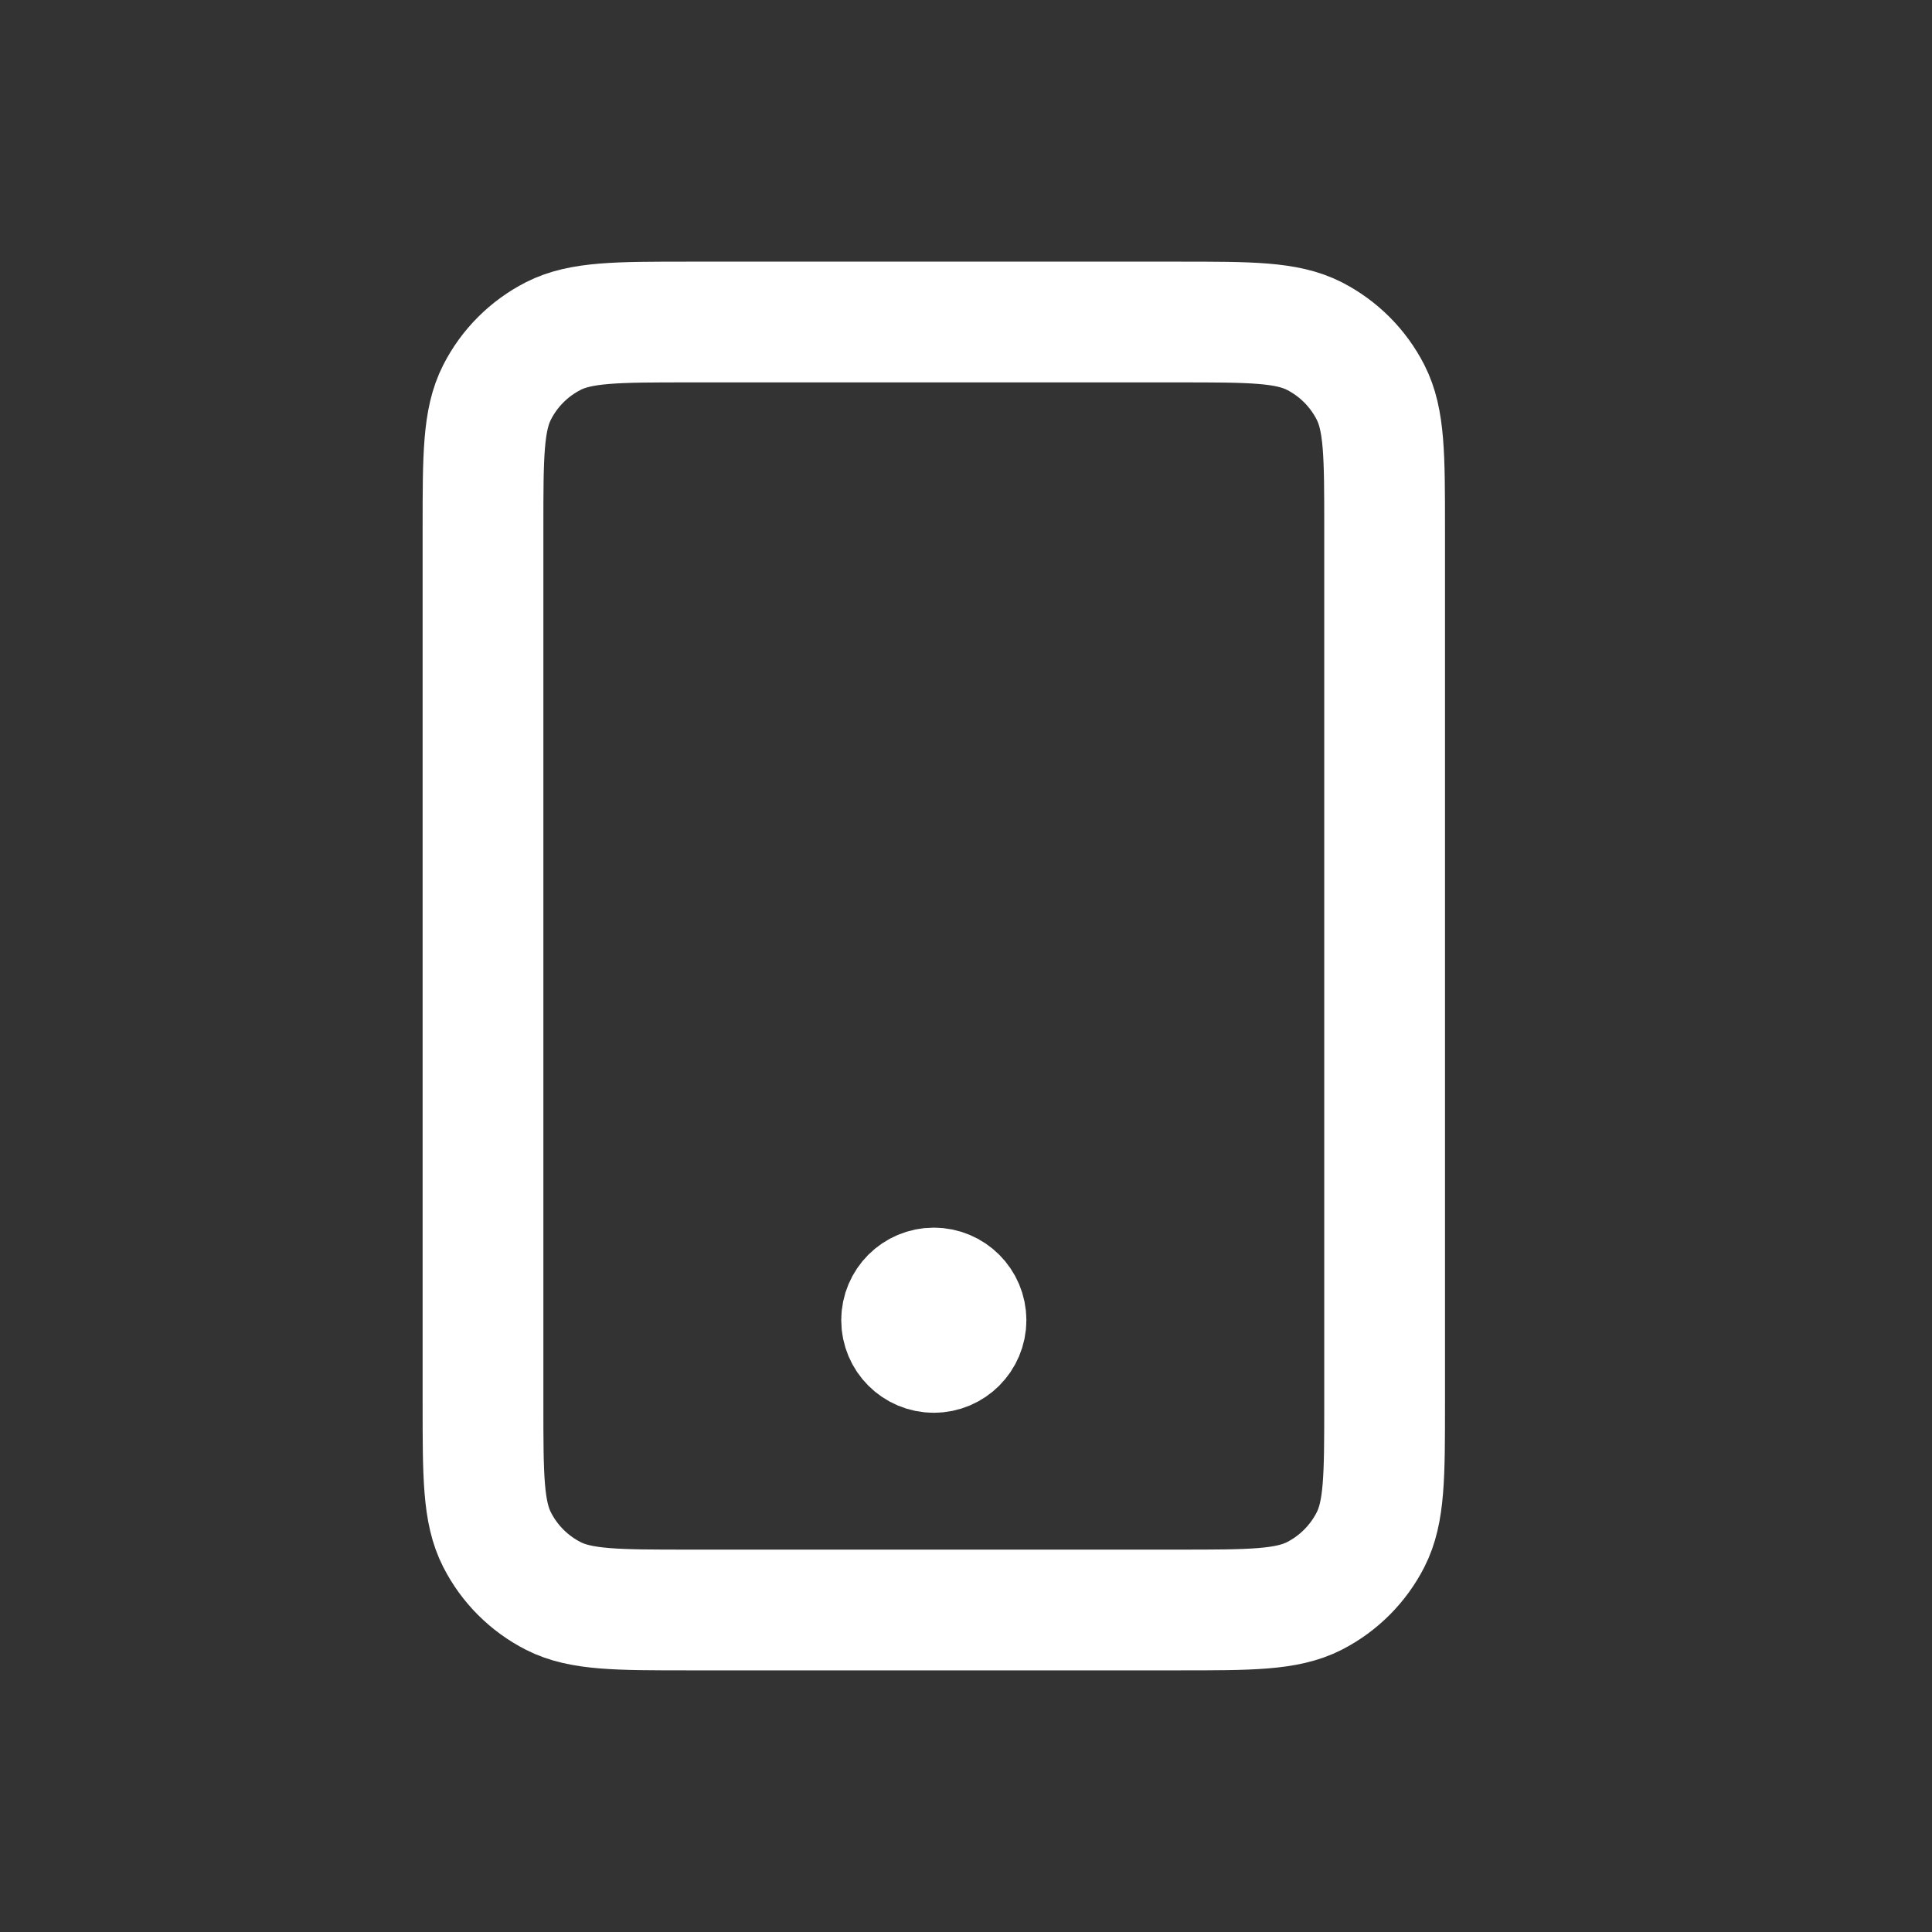<svg width="40" height="40" viewBox="0 0 40 40" fill="none" xmlns="http://www.w3.org/2000/svg" class="leftIcon-0-1-50 install-0-1-49"><rect x="0" y="0" width="40" height="40" fill="#333333" stroke="none"/><path d="M19.333 27.333H19.347M14.267 33.333H24.4C25.893 33.333 26.64 33.333 27.211 33.043C27.712 32.787 28.12 32.379 28.376 31.877C28.667 31.307 28.667 30.56 28.667 29.067V10.933C28.667 9.44 28.667 8.693 28.376 8.123C28.12 7.621 27.712 7.213 27.211 6.957C26.64 6.667 25.893 6.667 24.4 6.667H14.267C12.773 6.667 12.027 6.667 11.456 6.957C10.954 7.213 10.546 7.621 10.291 8.123C10 8.693 10 9.44 10 10.933V29.067C10 30.56 10 31.307 10.291 31.877C10.546 32.379 10.954 32.787 11.456 33.043C12.027 33.333 12.773 33.333 14.267 33.333ZM20 27.333C20 27.701 19.701 28 19.333 28C18.965 28 18.667 27.701 18.667 27.333C18.667 26.965 18.965 26.667 19.333 26.667C19.701 26.667 20 26.965 20 27.333Z" stroke="white" stroke-width="2.5" stroke-linecap="round" stroke-linejoin="round"></path></svg>